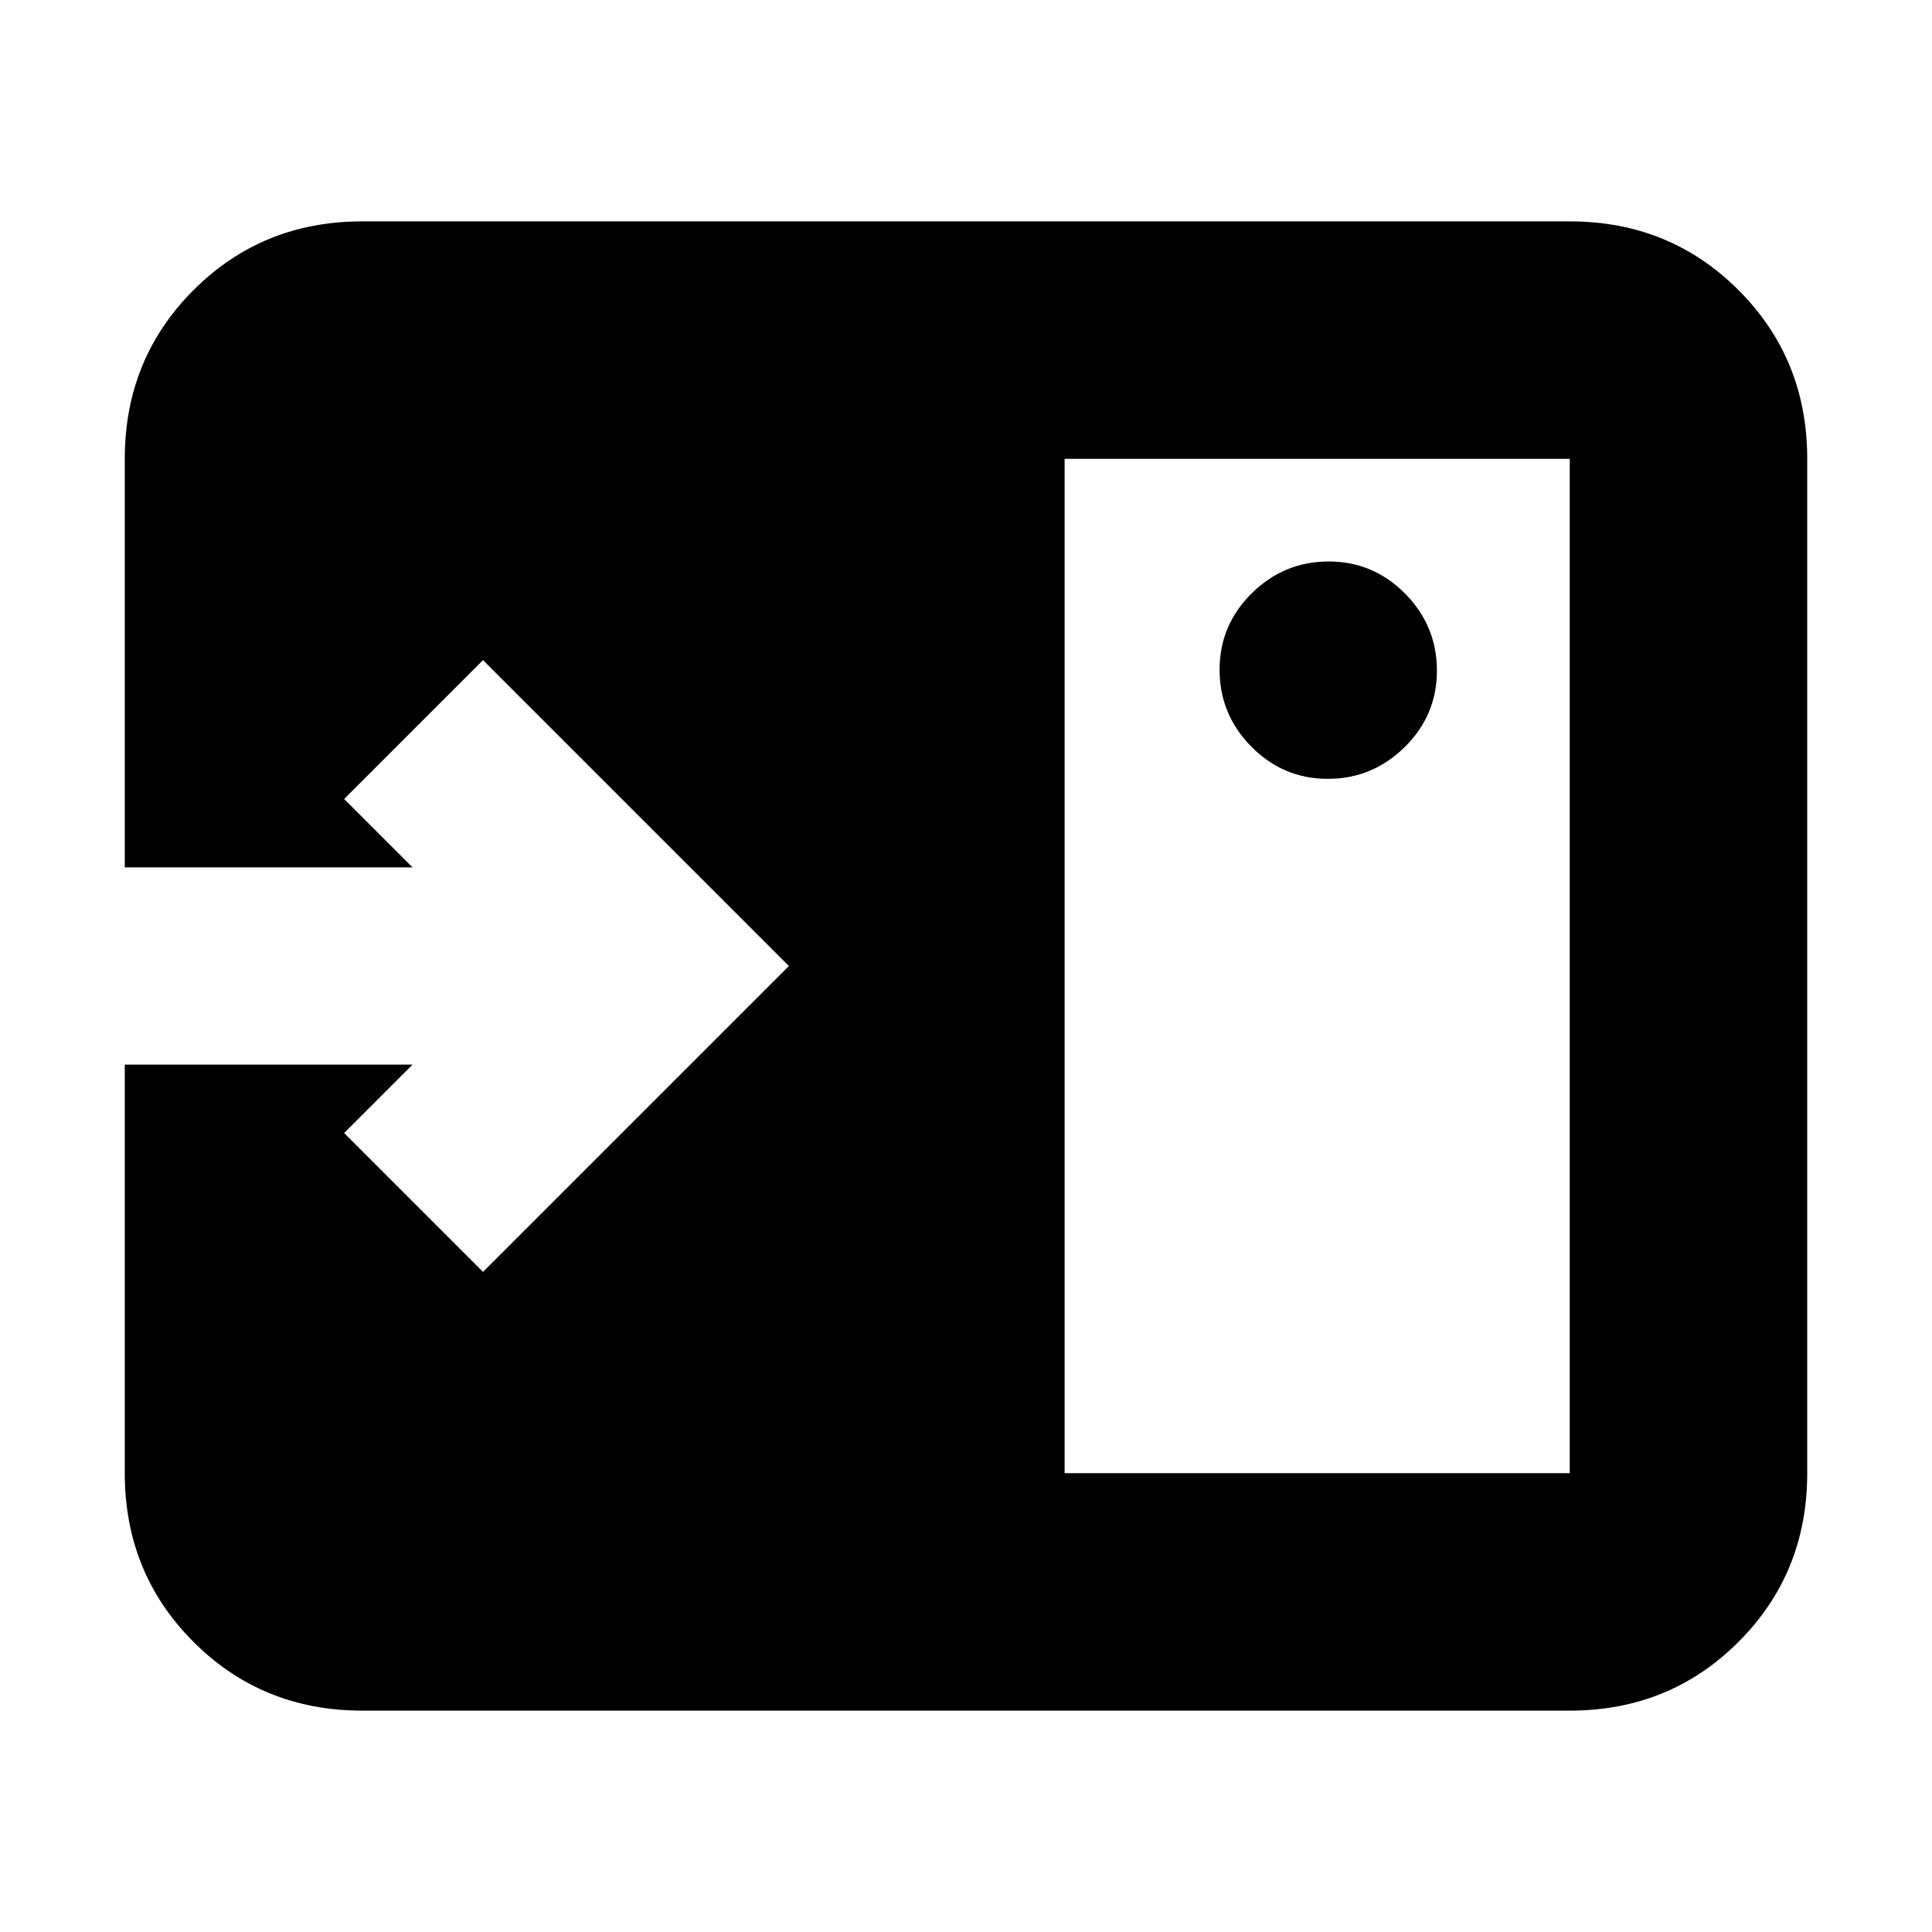 <svg xmlns="http://www.w3.org/2000/svg" height="20" viewBox="0 -960 960 960" width="20"><path d="M659.79-573Q682-573 698-588.79t16-38Q714-649 698.21-665t-38-16Q638-681 622-665.21t-16 38Q606-605 621.79-589t38 16ZM529-228h251v-504H529v504ZM180-110q-49.7 0-83.85-34.15Q62-178.3 62-228v-203h143l-34 34 69 69 152-152-152-152-69 69 34 34H62v-203q0-49.7 34.15-83.85Q130.3-850 180-850h600q49.7 0 83.85 34.15Q898-781.7 898-732v504q0 49.7-34.15 83.85Q829.7-110 780-110H180Z"/></svg>